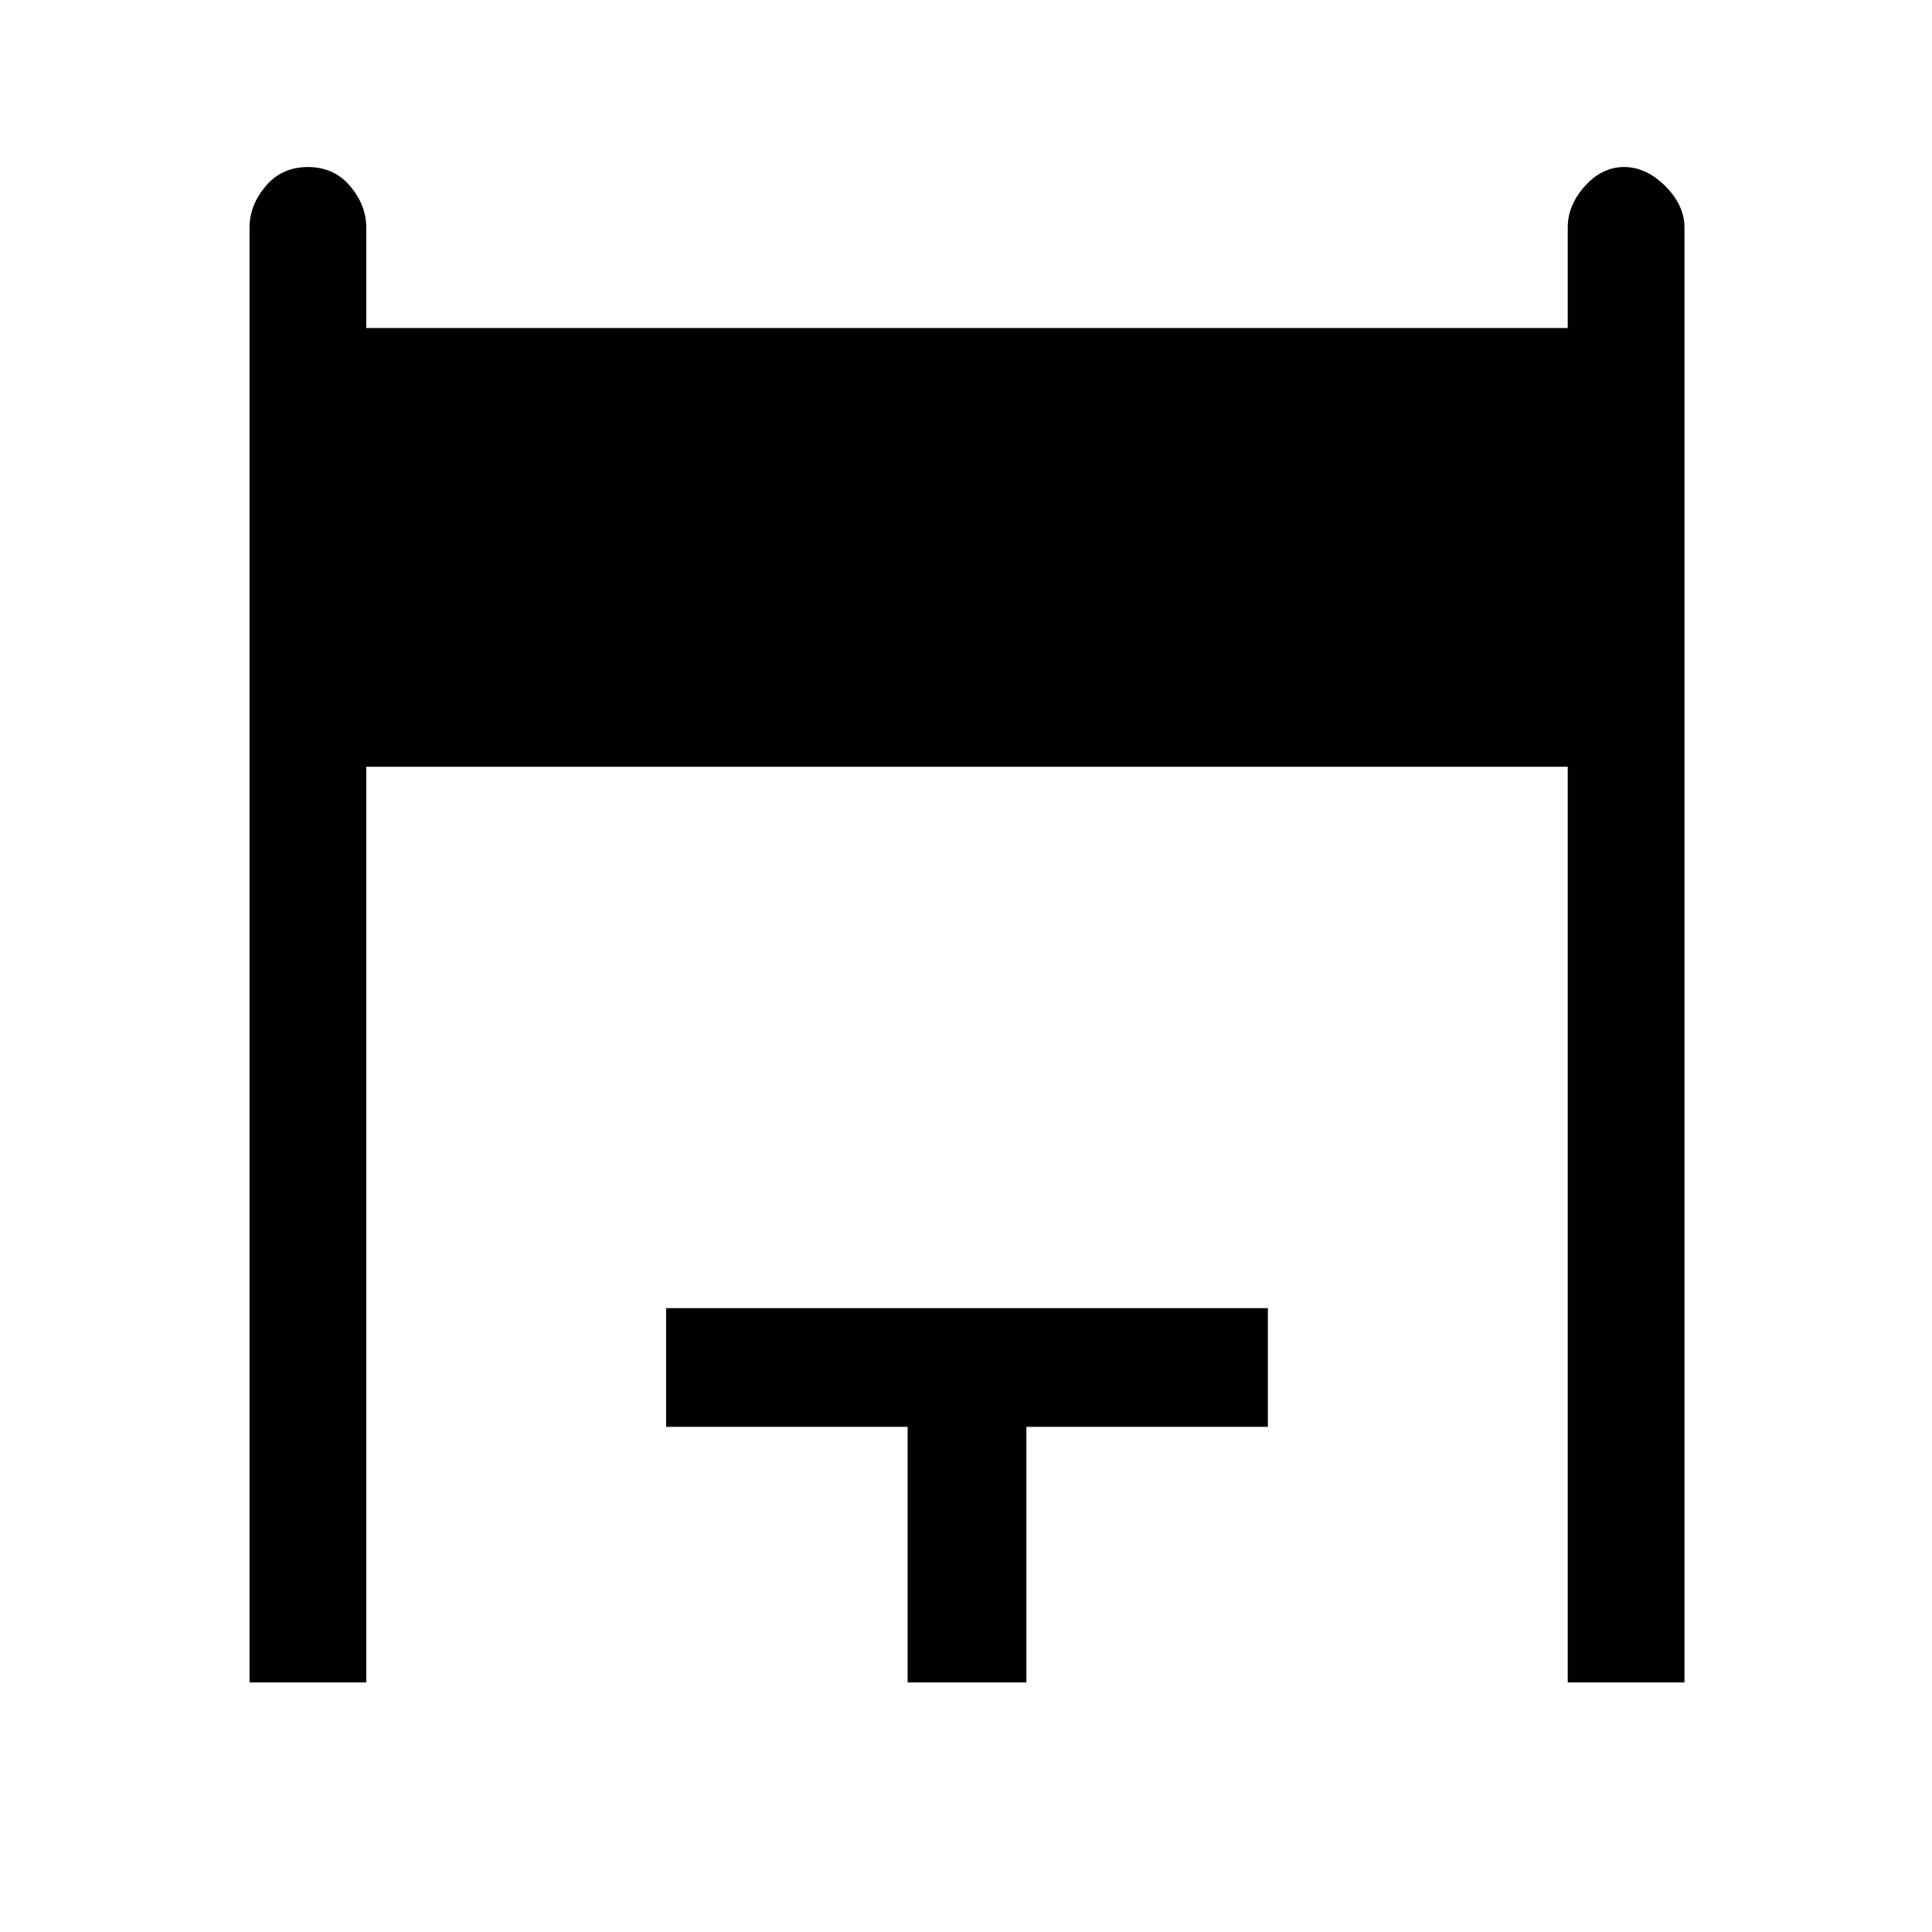<svg xmlns="http://www.w3.org/2000/svg" height="48" width="48"><path d="M6.2 41.8V5.65q0-.55.4-1.025.4-.475 1.05-.475t1.05.475q.4.475.4 1.025v2.5h29.85v-2.5q0-.55.425-1.025.425-.475.975-.475t1.025.475q.475.475.475 1.025V41.8h-2.9V19.05H9.1V41.8Zm16.35 0v-6.35h-6V32.5H31.5v2.95h-6v6.35Z"/></svg>